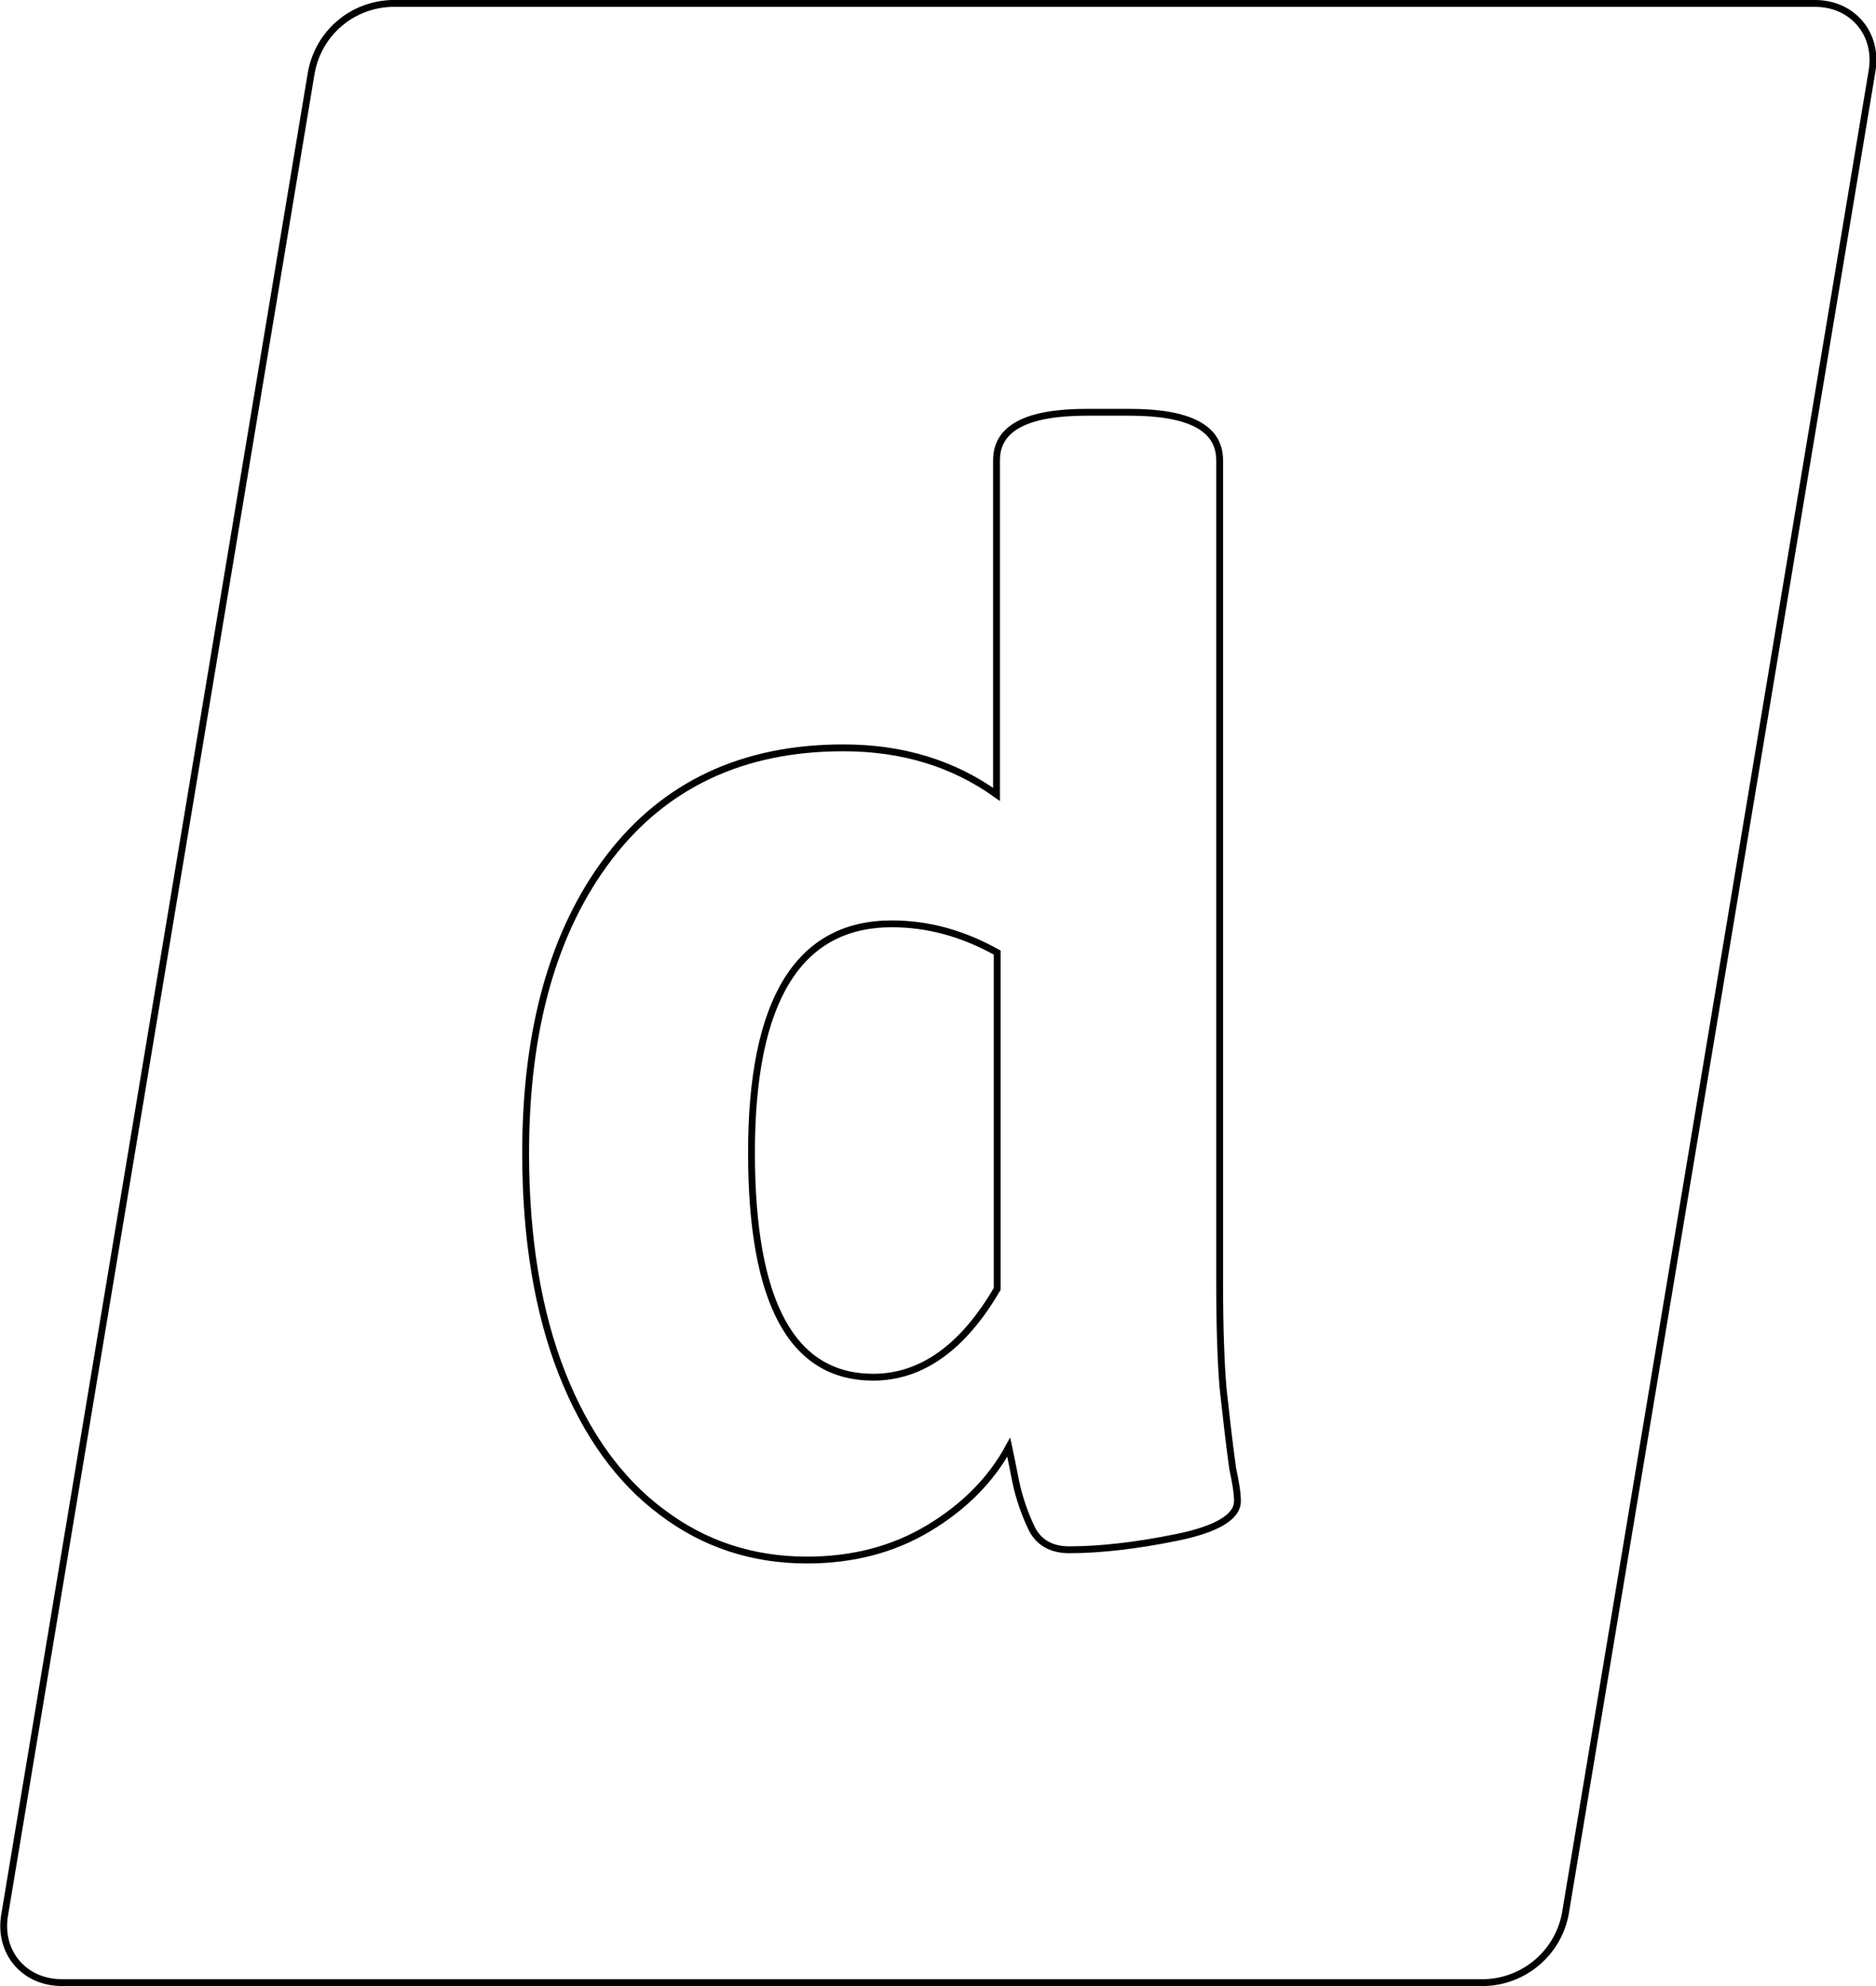 <?xml version="1.0" encoding="utf-8"?>
<!-- Generator: Adobe Illustrator 27.9.0, SVG Export Plug-In . SVG Version: 6.00 Build 0)  -->
<svg version="1.1" id="Layer_2_00000071524795432149056460000004728830646296398270_"
	 xmlns="http://www.w3.org/2000/svg" xmlns:xlink="http://www.w3.org/1999/xlink" x="0px" y="0px" viewBox="0 0 274.1 290"
	 style="enable-background:new 0 0 274.1 290;" xml:space="preserve">
<style type="text/css">
	.st0{fill:none;stroke:#000000;stroke-miterlimit:10;}
	.st1{enable-background:new    ;}
</style>
<path class="st0" d="M217,289.5H9c-5.5,0-9.3-4.5-8.3-10l44.8-269c1.1-5.7,5.9-9.8,11.7-10h208c5.5,0,9.3,4.5,8.3,10l-44.8,269
	C227.6,285.2,222.7,289.3,217,289.5z"/>
<g id="Layer_3">
	<g class="st1">
		<path class="st0" d="M96.7,220.8c-6.2-4.6-11.1-11.4-14.6-20.3c-3.5-8.9-5.3-19.7-5.3-32.1c0-18.2,4.1-32.6,12.2-43.2
			c8.1-10.6,19.5-16,34.2-16c8.7,0,16.1,2.3,22.4,6.8V67.2c0-4.7,4.4-7,13.2-7h6.2c8.8,0,13.2,2.3,13.2,7v120.1
			c0,6.7,0.2,11.9,0.5,15.4c0.4,3.5,0.8,7.4,1.4,11.7c0.4,1.9,0.7,3.5,0.7,4.8c0,2.3-3,4.1-8.9,5.3c-5.9,1.2-11.2,1.8-15.7,1.8
			c-2.6,0-4.5-1.1-5.5-3.2c-1-2.1-1.8-4.4-2.3-6.8c-0.5-2.4-0.8-4.1-1-5c-2.6,4.8-6.6,8.8-11.8,11.9c-5.2,3.1-11.1,4.6-17.7,4.6
			C110,227.8,102.9,225.5,96.7,220.8z M145.7,188.2v-49.1c-5-2.8-10.1-4.2-15.4-4.2c-13.6,0-20.5,11.1-20.5,33.4
			c0,21.9,5.9,32.8,17.8,32.8C134.6,201.1,140.7,196.8,145.7,188.2z"/>
	</g>
</g>
</svg>
